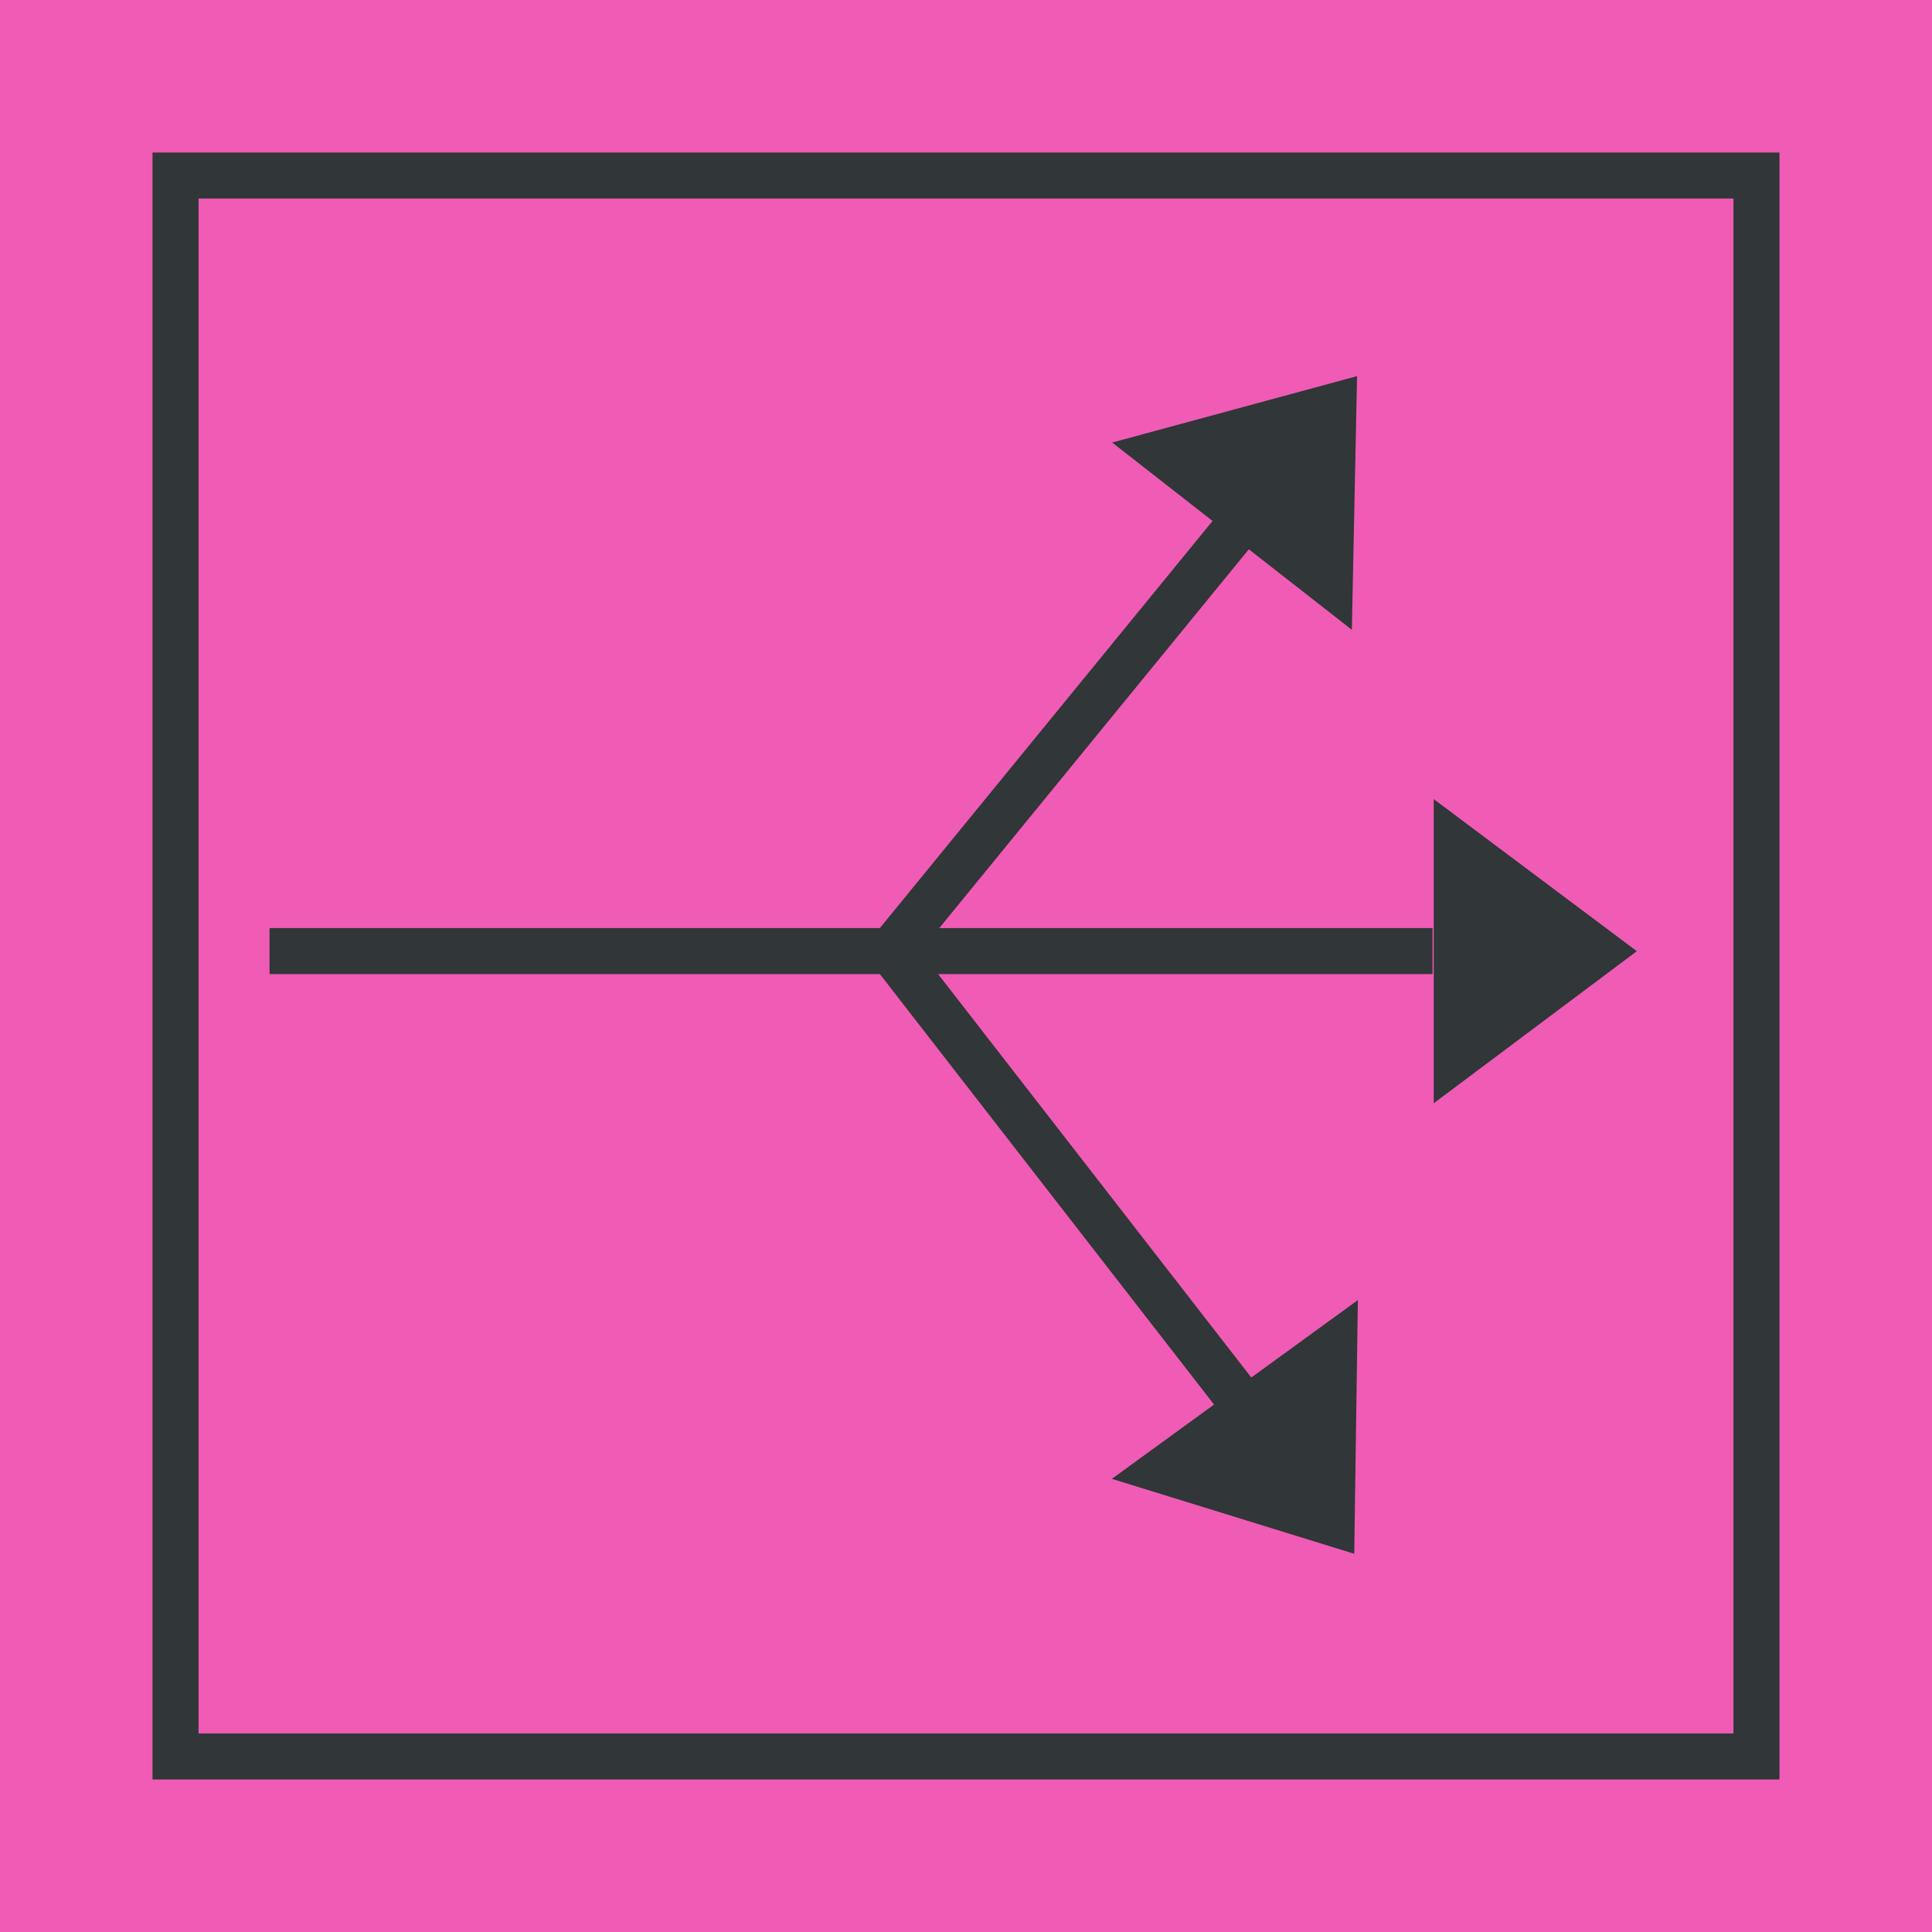 <?xml version="1.0" encoding="UTF-8" standalone="no"?>
<svg width="168px" height="168px" viewBox="0 0 168 168" version="1.1" xmlns="http://www.w3.org/2000/svg" xmlns:xlink="http://www.w3.org/1999/xlink">
    <!-- Generator: Sketch 43.2 (39069) - http://www.bohemiancoding.com/sketch -->
    <title>Make Group Copy</title>
    <desc>Created with Sketch.</desc>
    <defs>
        <rect id="path-1" x="13.263" y="13.263" width="141.474" height="141.474"></rect>
    </defs>
    <g id="Design-Process-page" stroke="none" stroke-width="1" fill="none" fill-rule="evenodd">
        <g id="Design-Process-layout" transform="translate(-252, -951)">
            <g id="Group-7" transform="translate(252, 890)">
                <g id="Group-3" transform="translate(0, 56)">
                    <g id="Make-Group-Copy" transform="translate(0, 5)">
                        <rect id="Rectangle-2-Copy-2" fill="#EF5BB5" x="0" y="0" width="168" height="168"></rect>
                        <g id="Rectangle-4-Copy-8">
                            <use fill="#EF5BB5" fill-rule="evenodd" xlink:href="#path-1"></use>
                            <rect stroke="#313638" stroke-width="4" x="15.263" y="15.263" width="137.474" height="137.474"></rect>
                        </g>
                        <g id="Icon-Make-COLOR" transform="translate(25.421, 24.316)">
                            <g id="Icon-Make" transform="translate(58.5, 59.5) rotate(90) translate(-58.5, -59.5) translate(-1.104, 1.102)">
                                <g>
                                    <path d="M9.924,68.315 L107.056,68.315" id="Line" stroke="#313638" stroke-width="4" stroke-linecap="square" transform="translate(58.49, 68.315) rotate(-90) translate(-58.49, -68.315) "></path>
                                    <polygon id="Triangle-Copy" fill="#313638" transform="translate(58.5, 8.815) rotate(-90) translate(-58.5, -8.815) " points="67.33 8.815 49.67 22.037 49.67 -4.407"></polygon>
                                    <path d="M53.533,25.894 L19.316,67.764" id="Line" stroke="#313638" stroke-width="4" stroke-linecap="square" transform="translate(36.425, 46.829) rotate(-90) translate(-36.425, -46.829) "></path>
                                    <polygon id="Triangle-Copy" fill="#313638" transform="translate(15.453, 29.75) rotate(-142) translate(-15.453, -29.75) " points="24.283 29.75 6.623 42.972 6.623 16.528"></polygon>
                                    <path d="M98.788,68.866 L64.571,24.792" id="Line-Copy" stroke="#313638" stroke-width="4" stroke-linecap="square" transform="translate(81.679, 46.829) rotate(-90) translate(-81.679, -46.829) "></path>
                                    <polygon id="Triangle-Copy" fill="#313638" transform="translate(103.755, 29.75) rotate(-36) translate(-103.755, -29.75) " points="112.585 29.75 94.925 42.972 94.925 16.528"></polygon>
                                </g>
                            </g>
                        </g>
                    </g>
                </g>
            </g>
        </g>
    </g>
</svg>